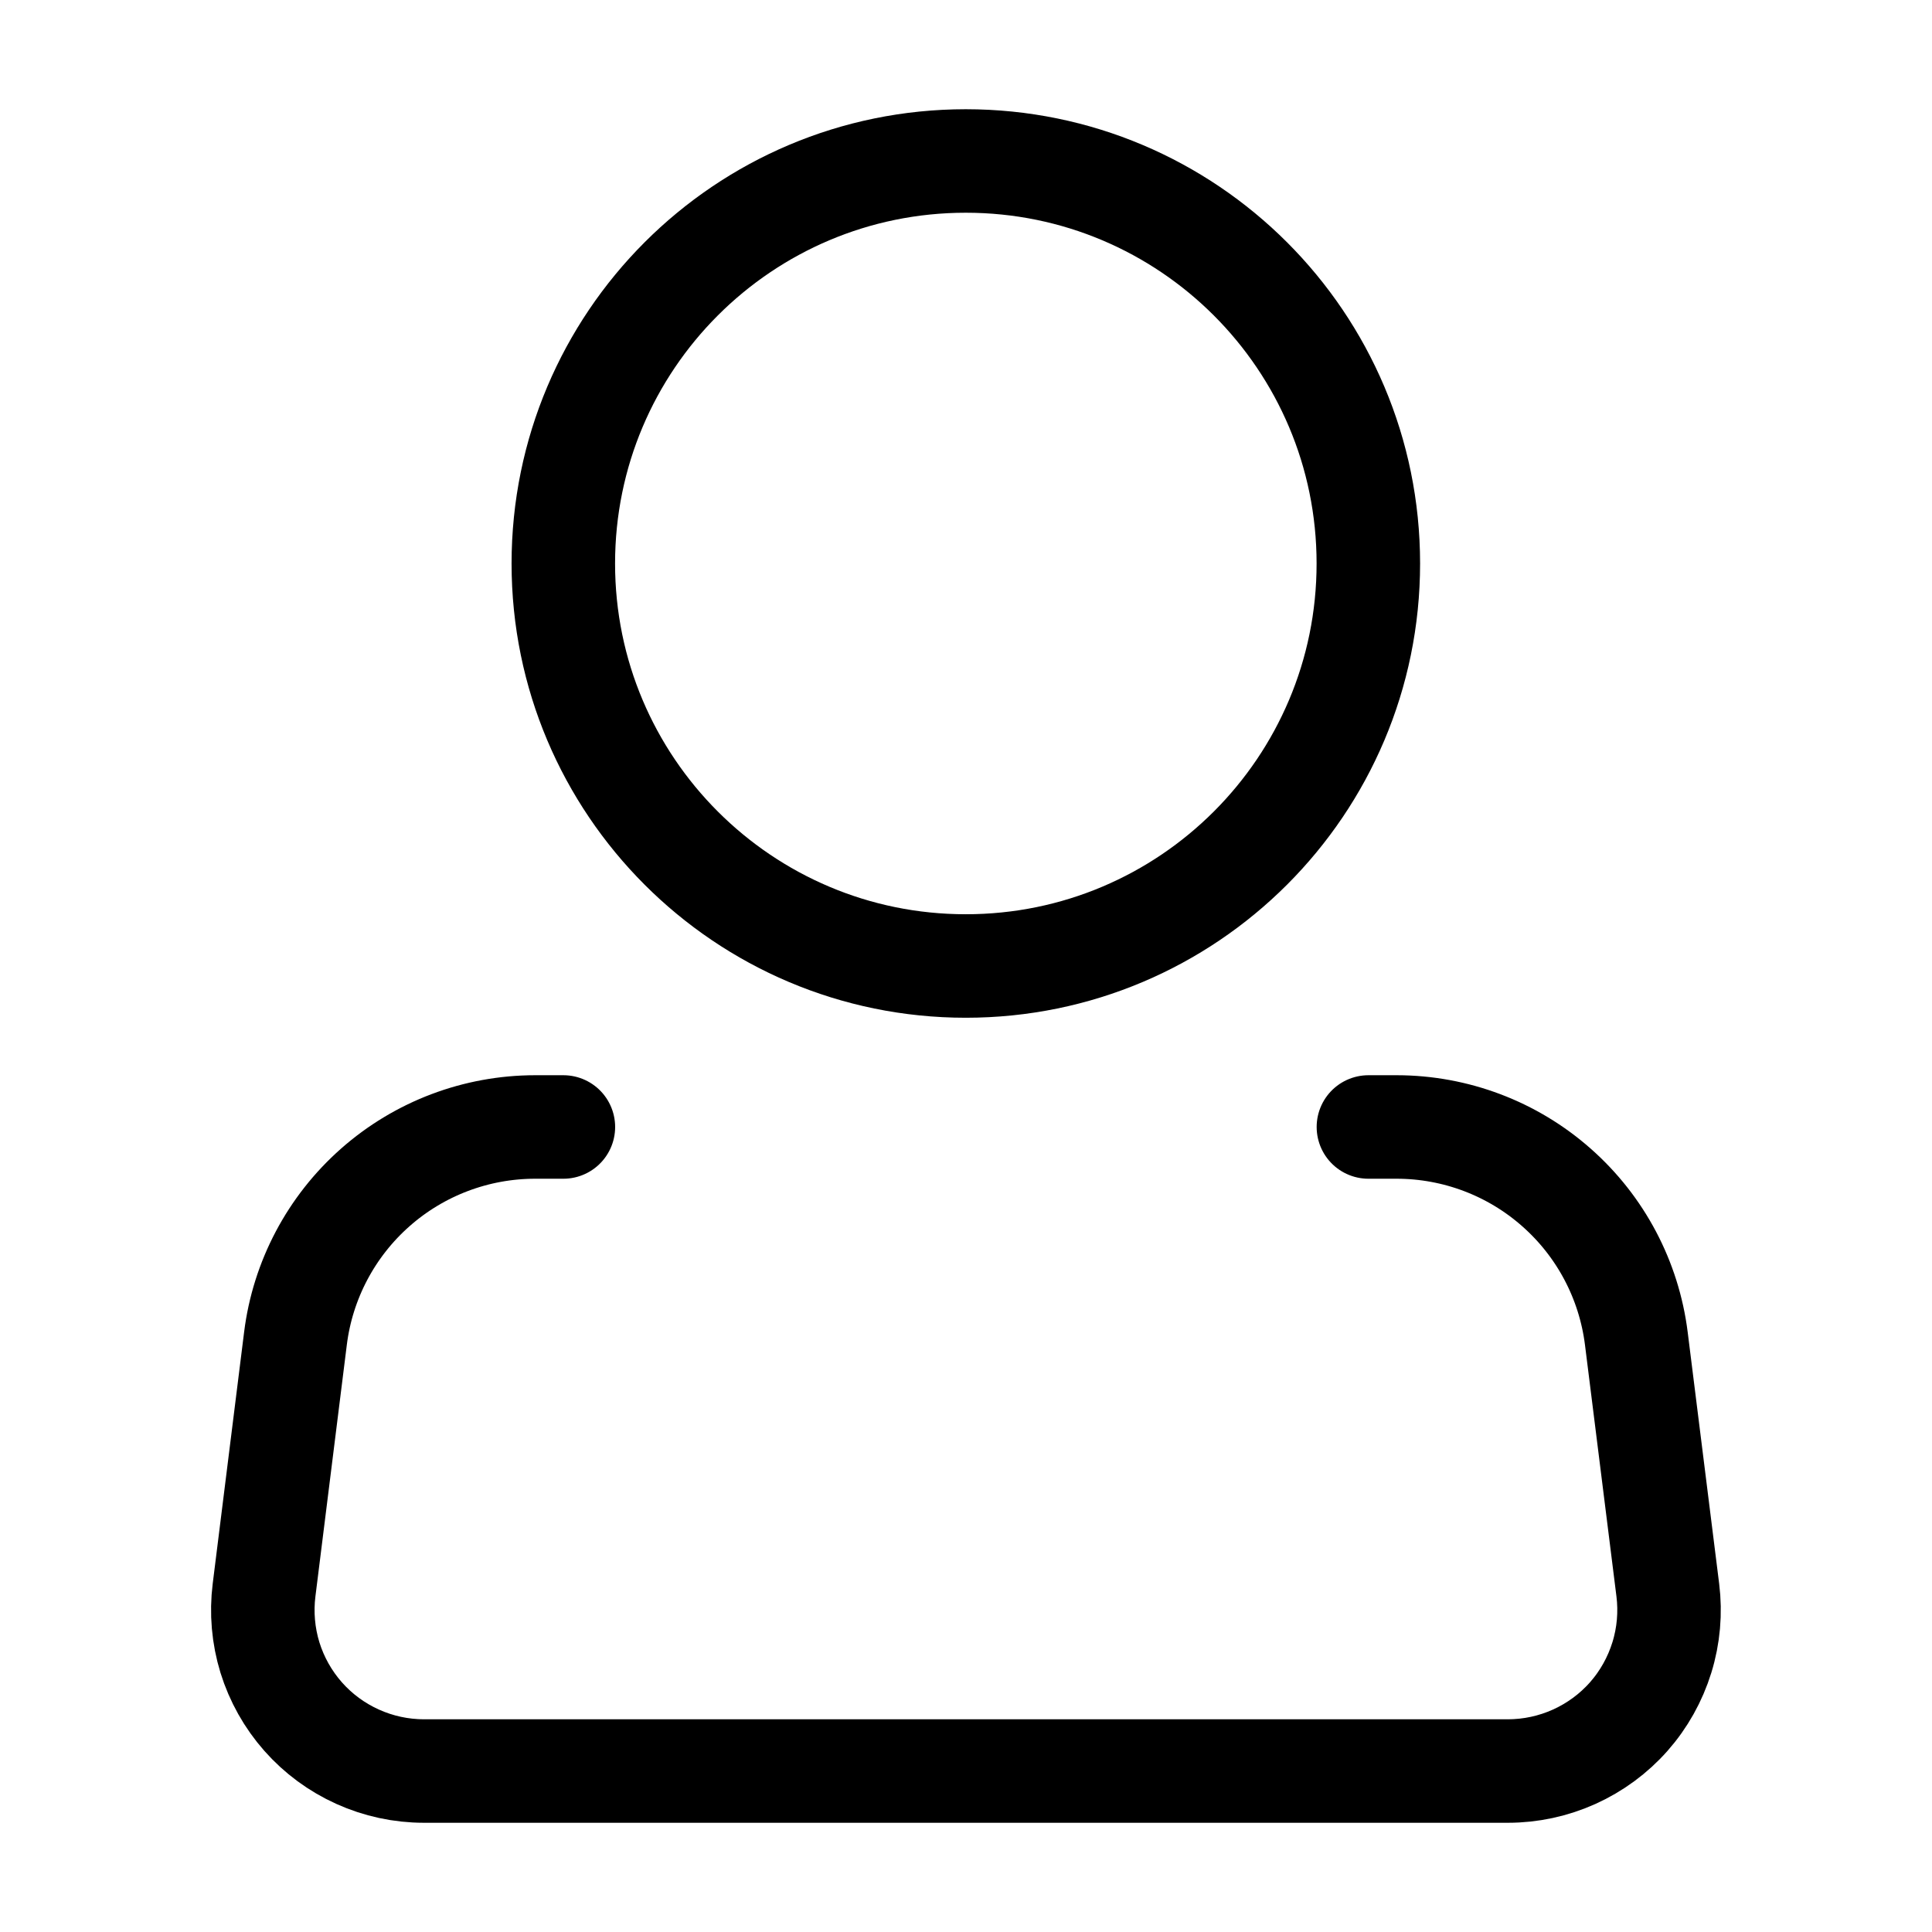 <svg width="28" height="28" viewBox="0 0 28 28" fill="none" xmlns="http://www.w3.org/2000/svg">
<path d="M13.997 14C17.219 14 19.831 11.388 19.831 8.167C19.831 4.945 17.219 2.333 13.997 2.333C10.776 2.333 8.164 4.945 8.164 8.167C8.164 11.388 10.776 14 13.997 14Z" stroke="black" stroke-width="1.5"/>
<path d="M19.832 16.333H20.243C21.096 16.334 21.919 16.645 22.558 17.21C23.198 17.774 23.609 18.553 23.715 19.399L24.171 23.044C24.212 23.372 24.183 23.706 24.085 24.022C23.987 24.338 23.824 24.63 23.605 24.878C23.386 25.126 23.116 25.324 22.815 25.46C22.513 25.596 22.186 25.667 21.855 25.667H6.142C5.812 25.667 5.484 25.596 5.183 25.46C4.881 25.324 4.612 25.126 4.393 24.878C4.174 24.63 4.01 24.338 3.912 24.022C3.815 23.706 3.786 23.372 3.827 23.044L4.282 19.399C4.387 18.553 4.799 17.774 5.439 17.209C6.079 16.644 6.903 16.333 7.756 16.333H8.165" stroke="black" stroke-width="1.5" stroke-linecap="round" stroke-linejoin="round"/>
</svg>
